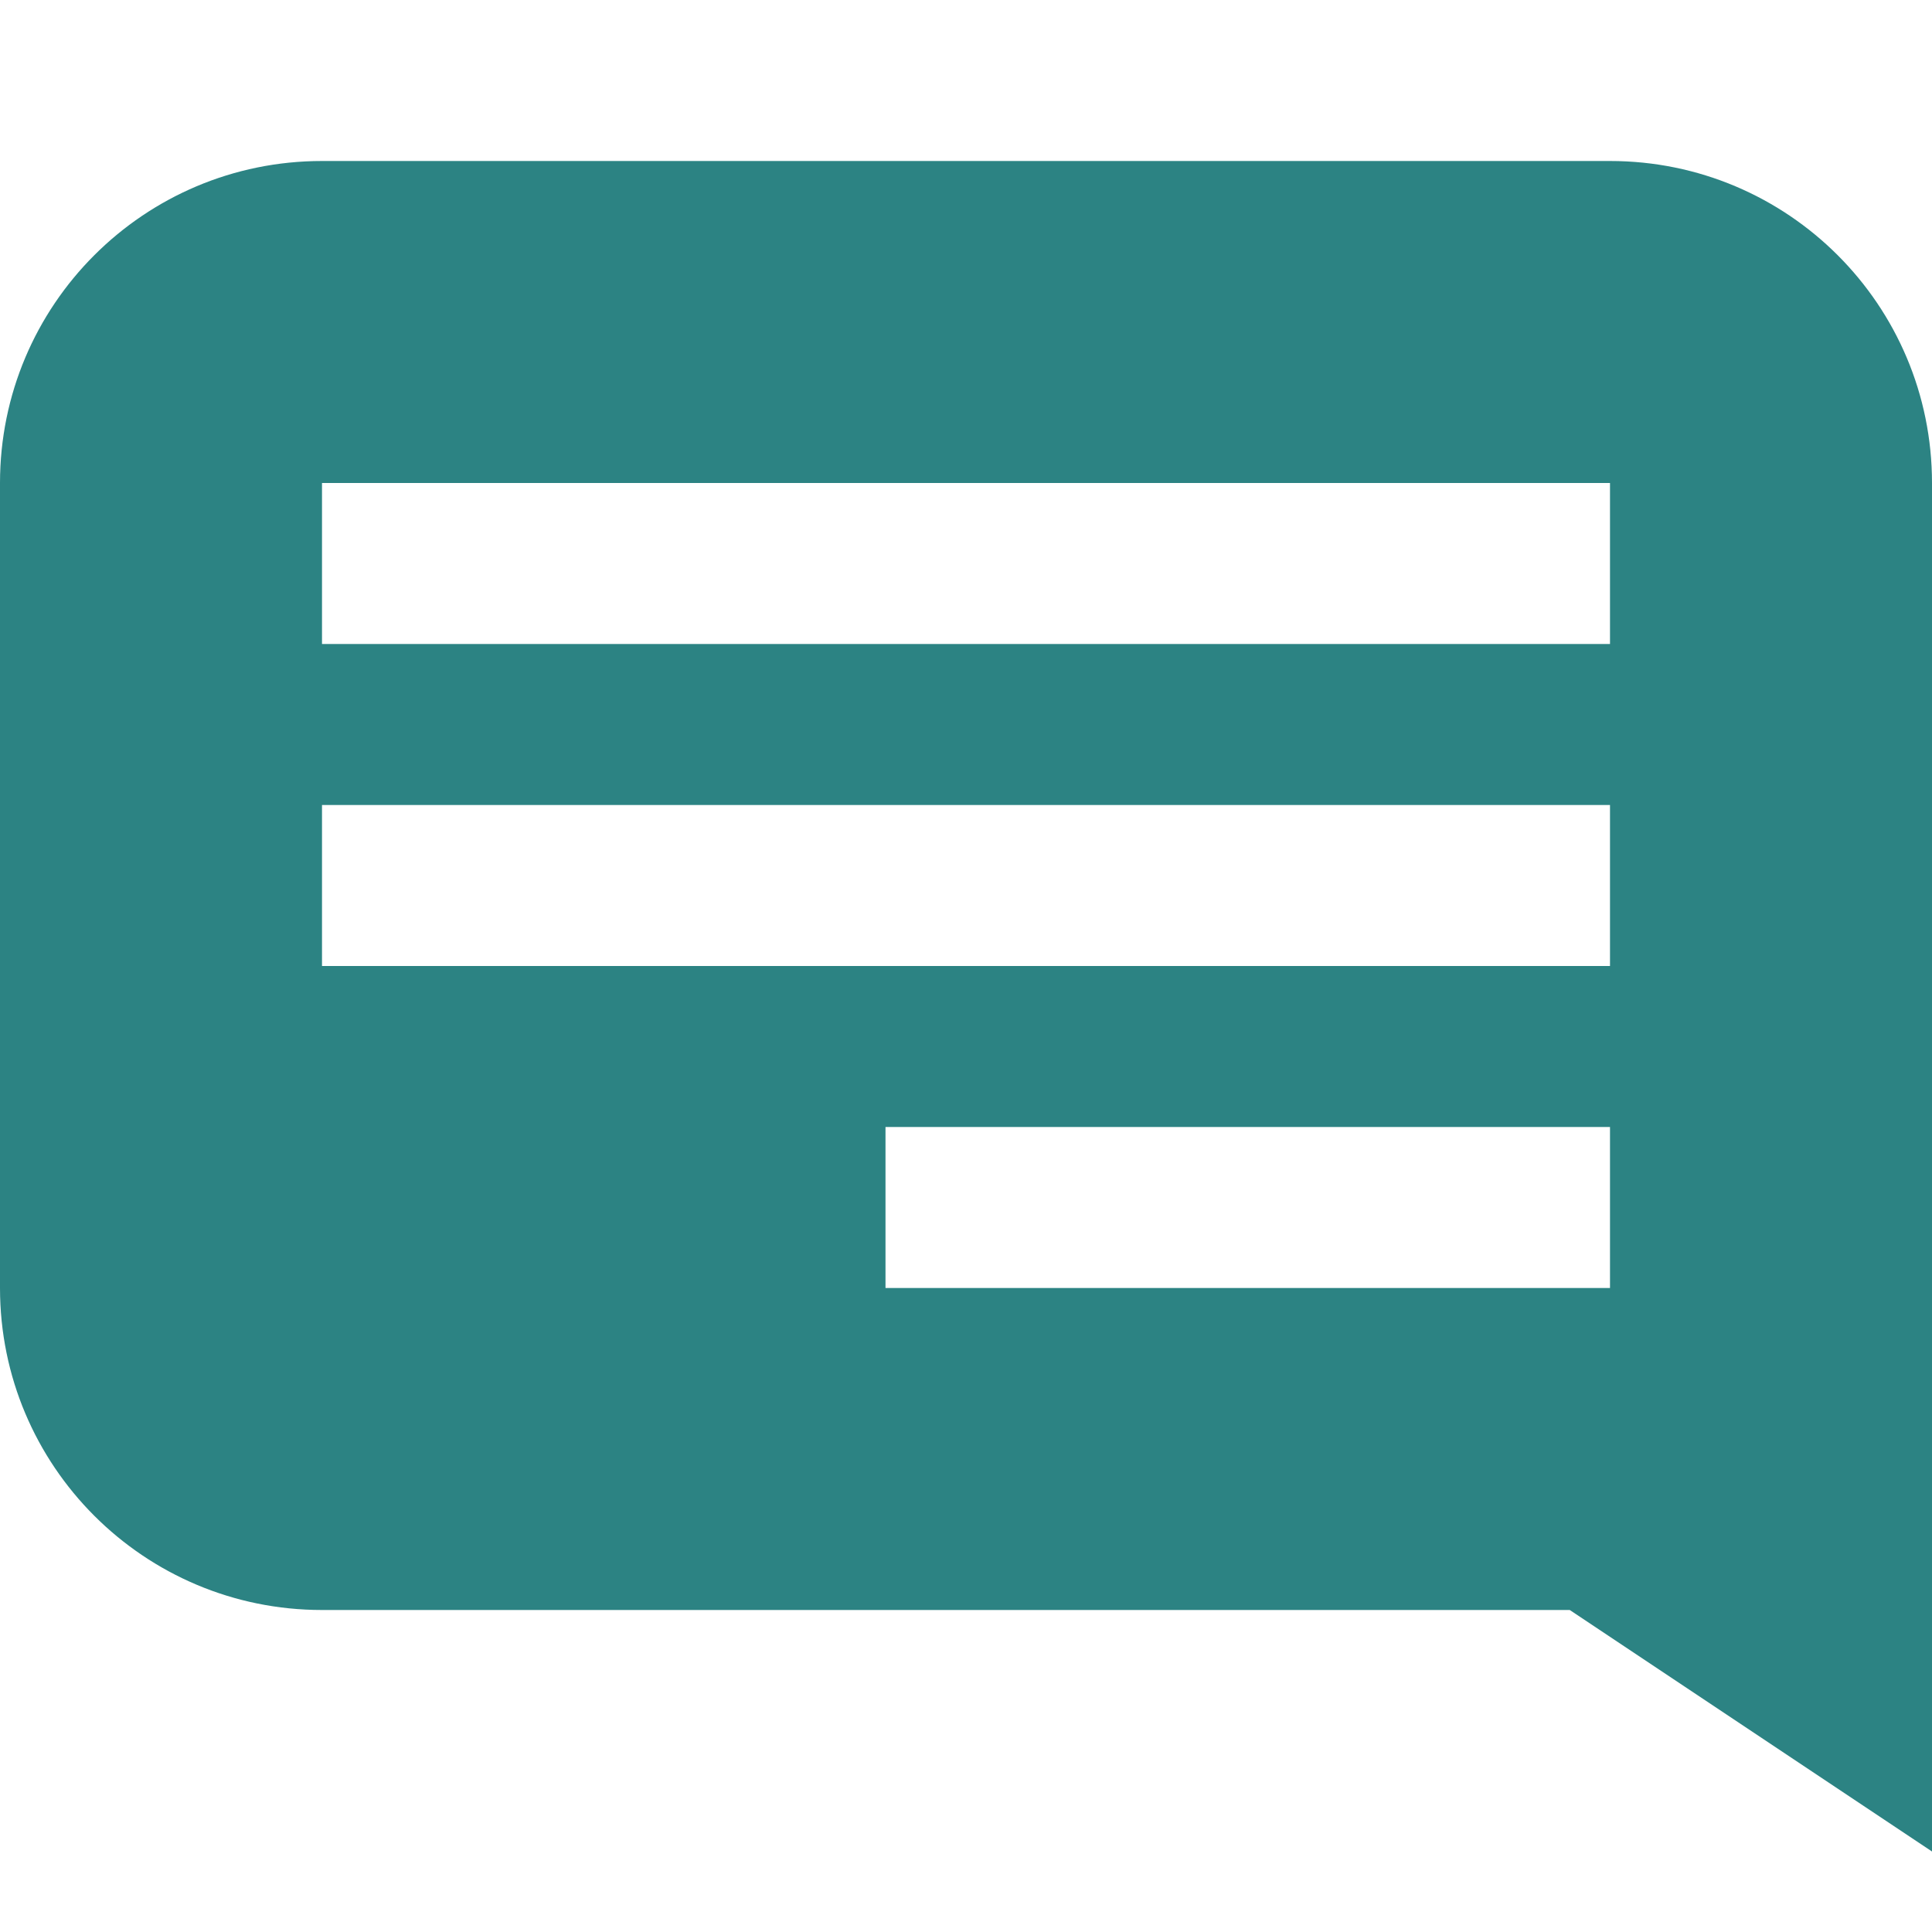 <?xml version="1.0" encoding="UTF-8"?>
<svg xmlns="http://www.w3.org/2000/svg" xmlns:xlink="http://www.w3.org/1999/xlink" width="24pt" height="24pt" viewBox="0 0 24 24" version="1.1">
<g id="surface1">
<path style=" stroke:none;fill-rule:nonzero;fill:#2C8383;fill-opacity:1;" d="M 20 2 L 4 2 C 1.789 2 0 3.789 0 6 L 0 16 C 0 18.211 1.789 20 4 20 L 19.5 20 L 24 23 L 24 6 C 24 3.789 22.211 2 20 2 Z M 20 16 L 11 16 L 11 14 L 20 14 Z M 20 12 L 4 12 L 4 10 L 20 10 Z M 20 8 L 4 8 L 4 6 L 20 6 Z "/>
</g>
</svg>
